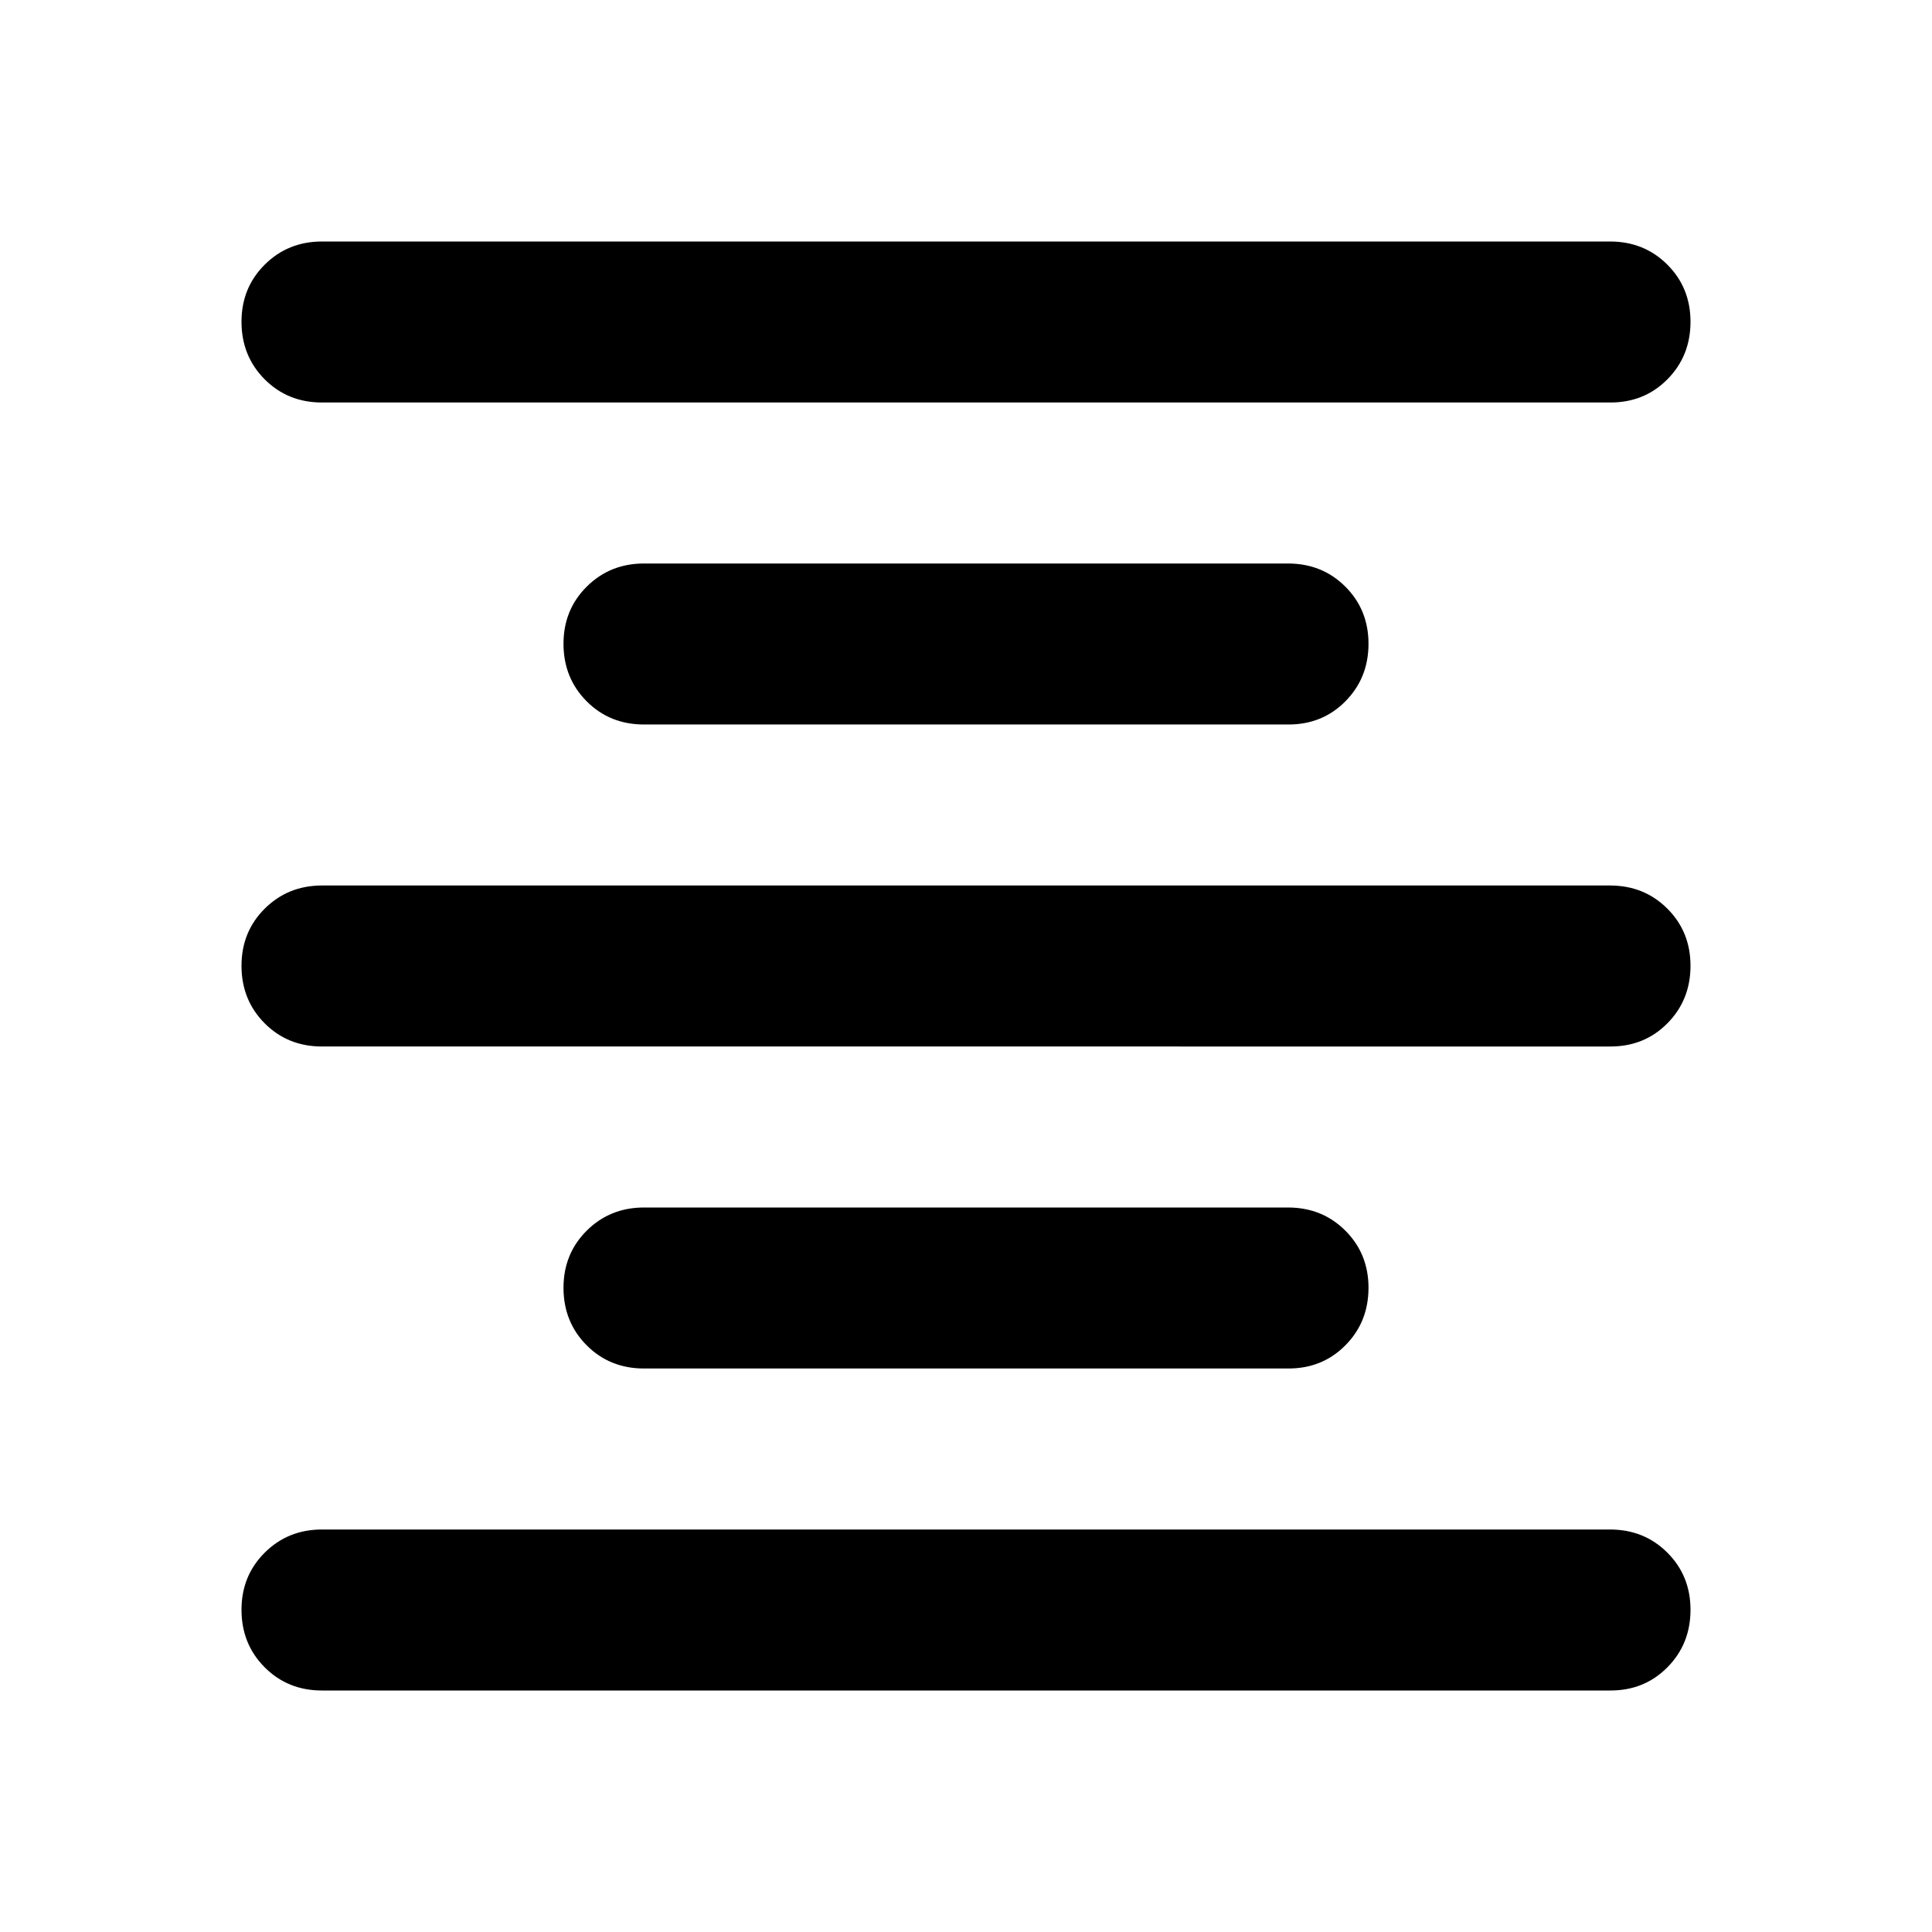 <svg xmlns="http://www.w3.org/2000/svg" width="1em" height="1em" viewBox="0 0 24 24"><path fill="currentColor" d="M4 21q-.425 0-.712-.288T3 20t.288-.712T4 19h16q.425 0 .713.288T21 20t-.288.713T20 21zm4-4q-.425 0-.712-.288T7 16t.288-.712T8 15h8q.425 0 .713.288T17 16t-.288.713T16 17zm-4-4q-.425 0-.712-.288T3 12t.288-.712T4 11h16q.425 0 .713.288T21 12t-.288.713T20 13zm4-4q-.425 0-.712-.288T7 8t.288-.712T8 7h8q.425 0 .713.288T17 8t-.288.713T16 9zM4 5q-.425 0-.712-.288T3 4t.288-.712T4 3h16q.425 0 .713.288T21 4t-.288.713T20 5z"/></svg>
